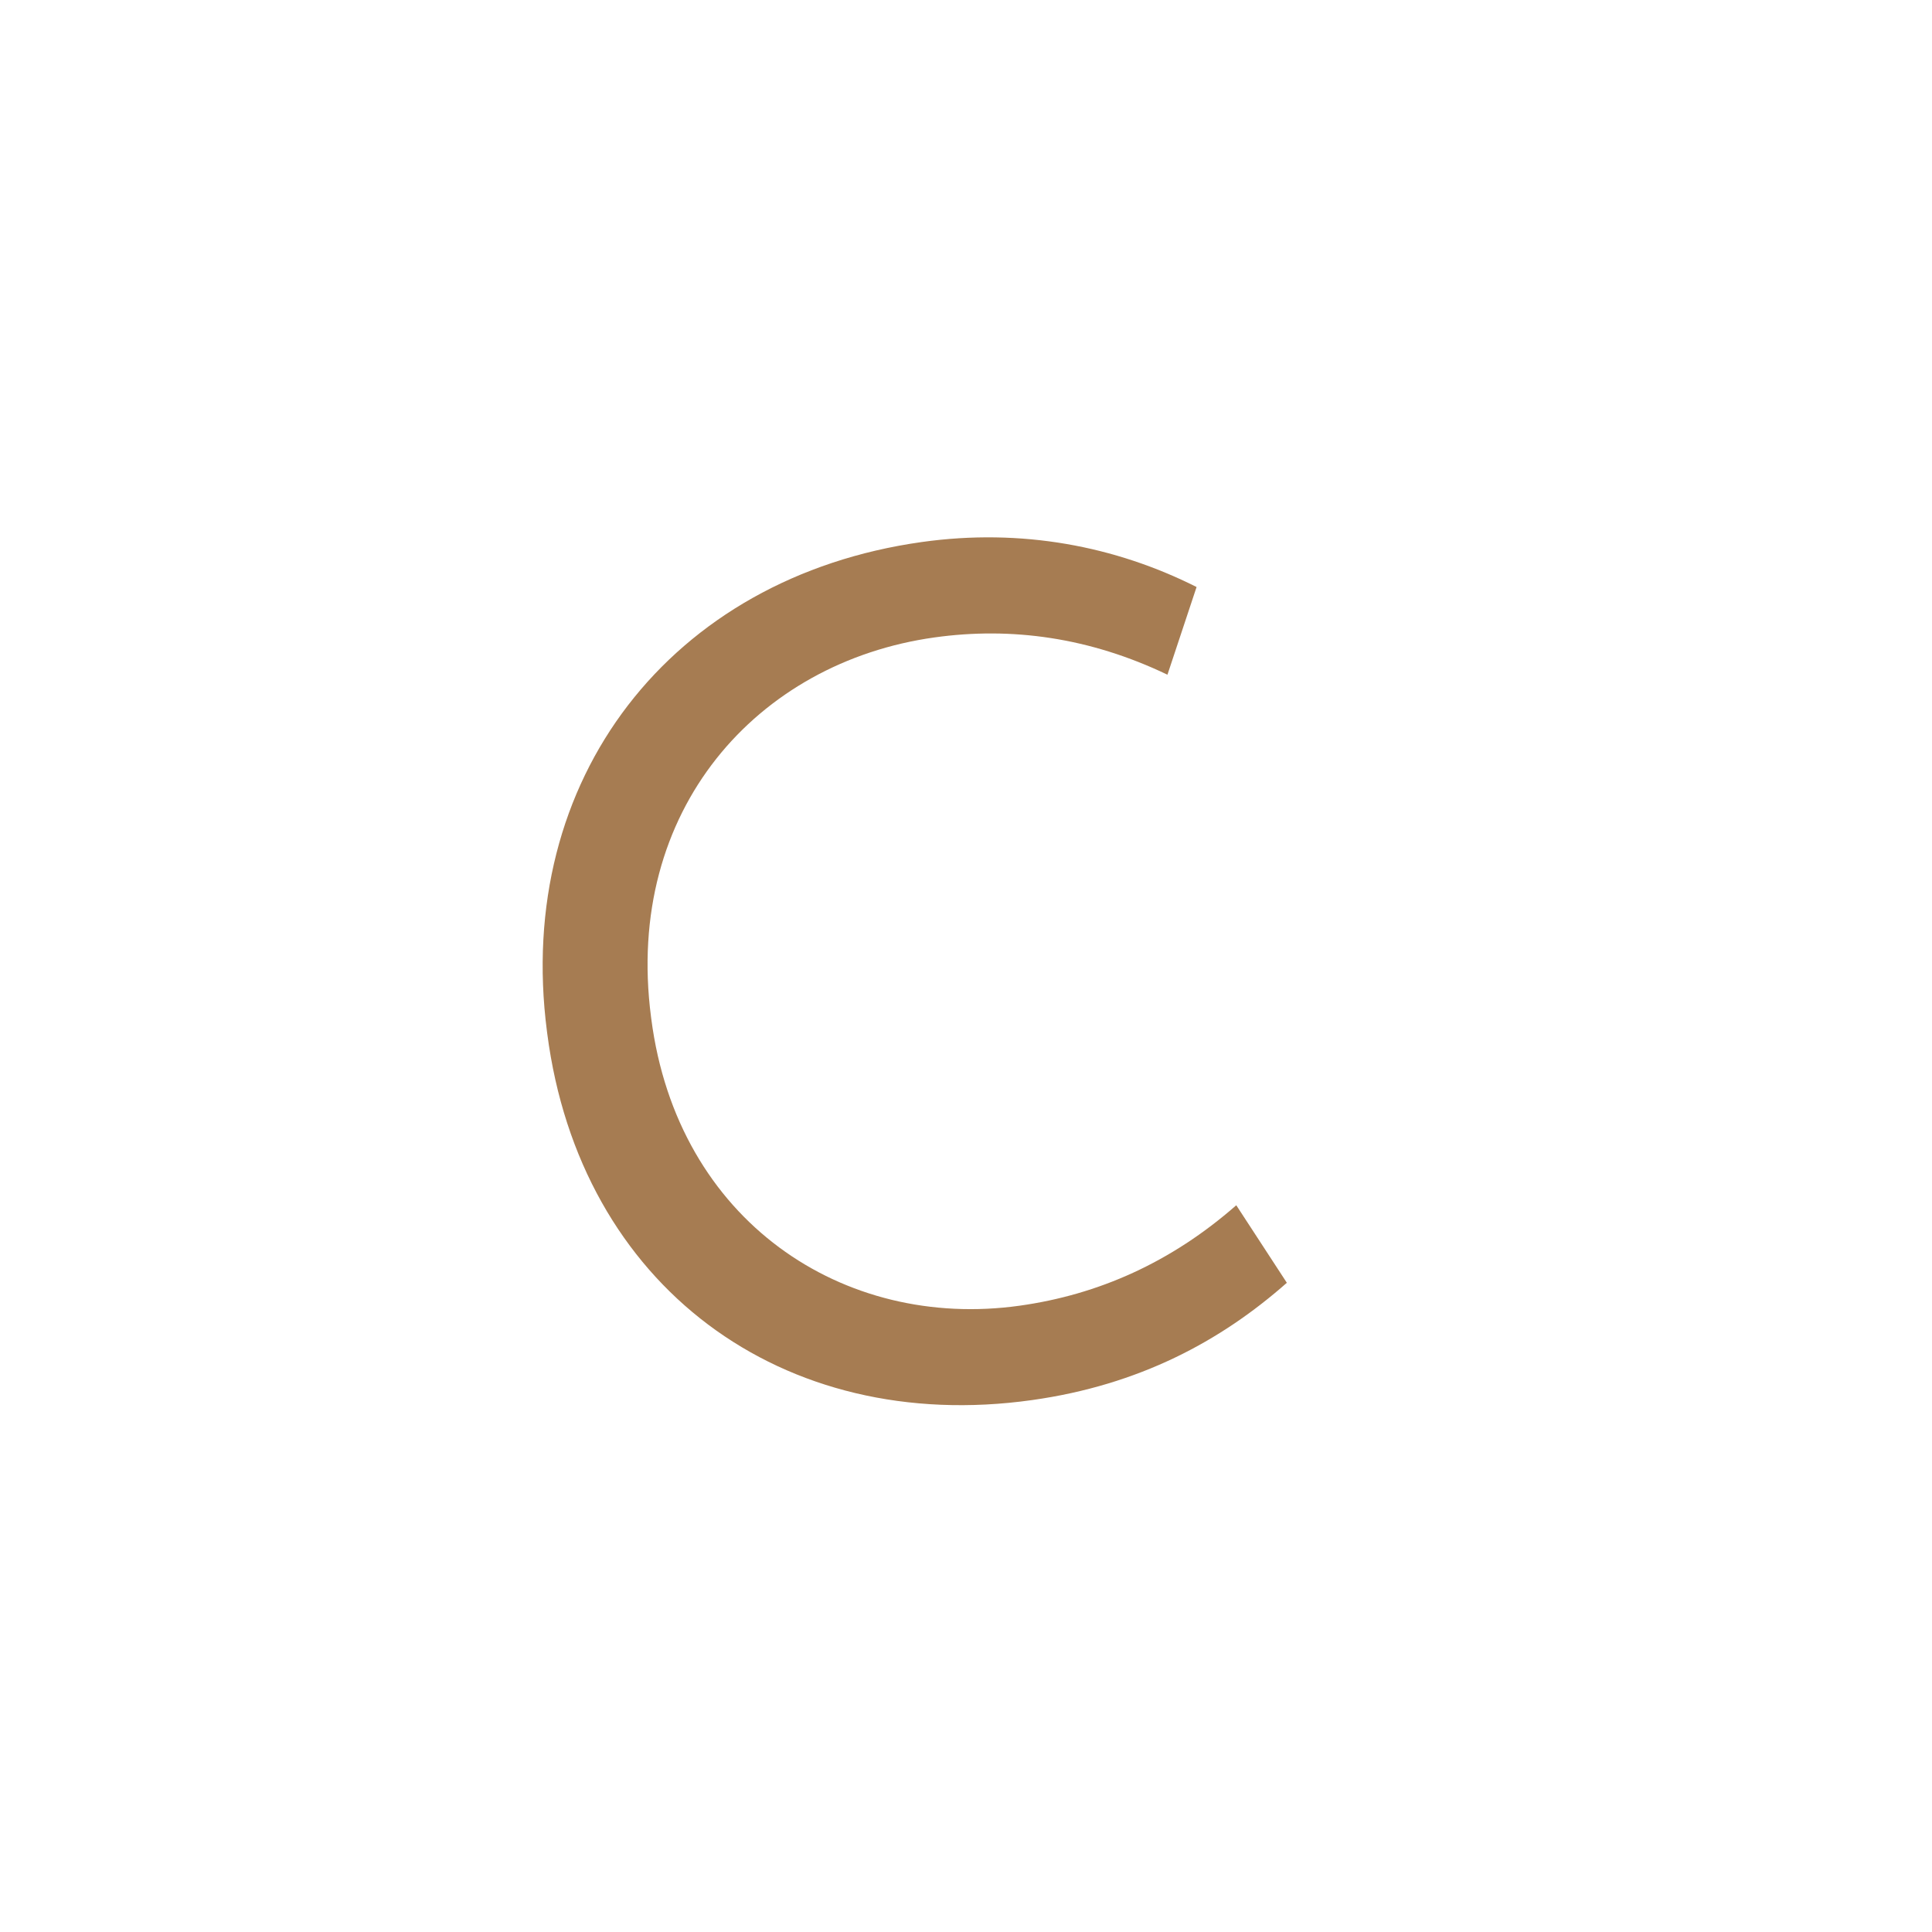 <svg xmlns="http://www.w3.org/2000/svg" xmlns:xlink="http://www.w3.org/1999/xlink" contentScriptType="text/ecmascript" width="375" zoomAndPan="magnify" contentStyleType="text/css" height="375" preserveAspectRatio="xMidYMid meet" version="1.0" style=""><rect id="backgroundrect" width="100%" height="100%" x="0" y="0" fill="none" stroke="none"/><defs><g id="svg_1"><g id="glyph-0-0"><path d="M 76.316 -47 C 93.262 -58.047 103.559 -71.891 110.07 -86.949 L 95.25 -95.918 C 88.793 -81.129 79.062 -69.949 66.633 -61.848 C 38.711 -43.641 1.781 -48.773 -18.949 -80.57 L -19.16 -80.895 C -40.418 -113.496 -29.637 -148.82 -1.715 -167.023 C 10.551 -175.023 24.707 -179.422 40.844 -179.363 L 38.719 -196.379 C 21.676 -196.766 4.316 -192.348 -11.504 -182.035 C -51.207 -156.148 -61.512 -109.863 -35.625 -70.16 L -35.414 -69.836 C -9.527 -30.133 36.77 -21.215 76.316 -47 Z M 76.316 -47 " id="svg_2"/></g></g><clipPath id="clip-0"><path d="M 122.316 112.5 L 233 112.5 L 233 262.5 L 122.316 262.5 Z M 122.316 112.5 " clip-rule="nonzero" id="svg_3"/></clipPath><clipPath id="clip-1"><path d="M 132 116 L 252.816 116 L 252.816 237 L 132 237 Z M 132 116 " clip-rule="nonzero" id="svg_4"/></clipPath><clipPath id="clip-2"><path d="M 190 116 L 252.816 116 L 252.816 262.5 L 190 262.5 Z M 190 116 " clip-rule="nonzero" id="svg_5"/></clipPath></defs><g class="currentLayer" style=""><title>Layer 1</title><g fill="rgb(65.099%, 48.63%, 32.159%)" fill-opacity="1" id="svg_26" class="" transform="rotate(25.411 187.5,187.5) "><use xmlns:xlink="http://www.w3.org/1999/xlink" x="157.243" y="303.056" xlink:href="#glyph-0-0" xlink:type="simple" xlink:actuate="onLoad" xlink:show="embed" id="svg_27" transform="matrix(1.034,0,0,1.046,-6.266,-9.732) "/></g></g></svg>